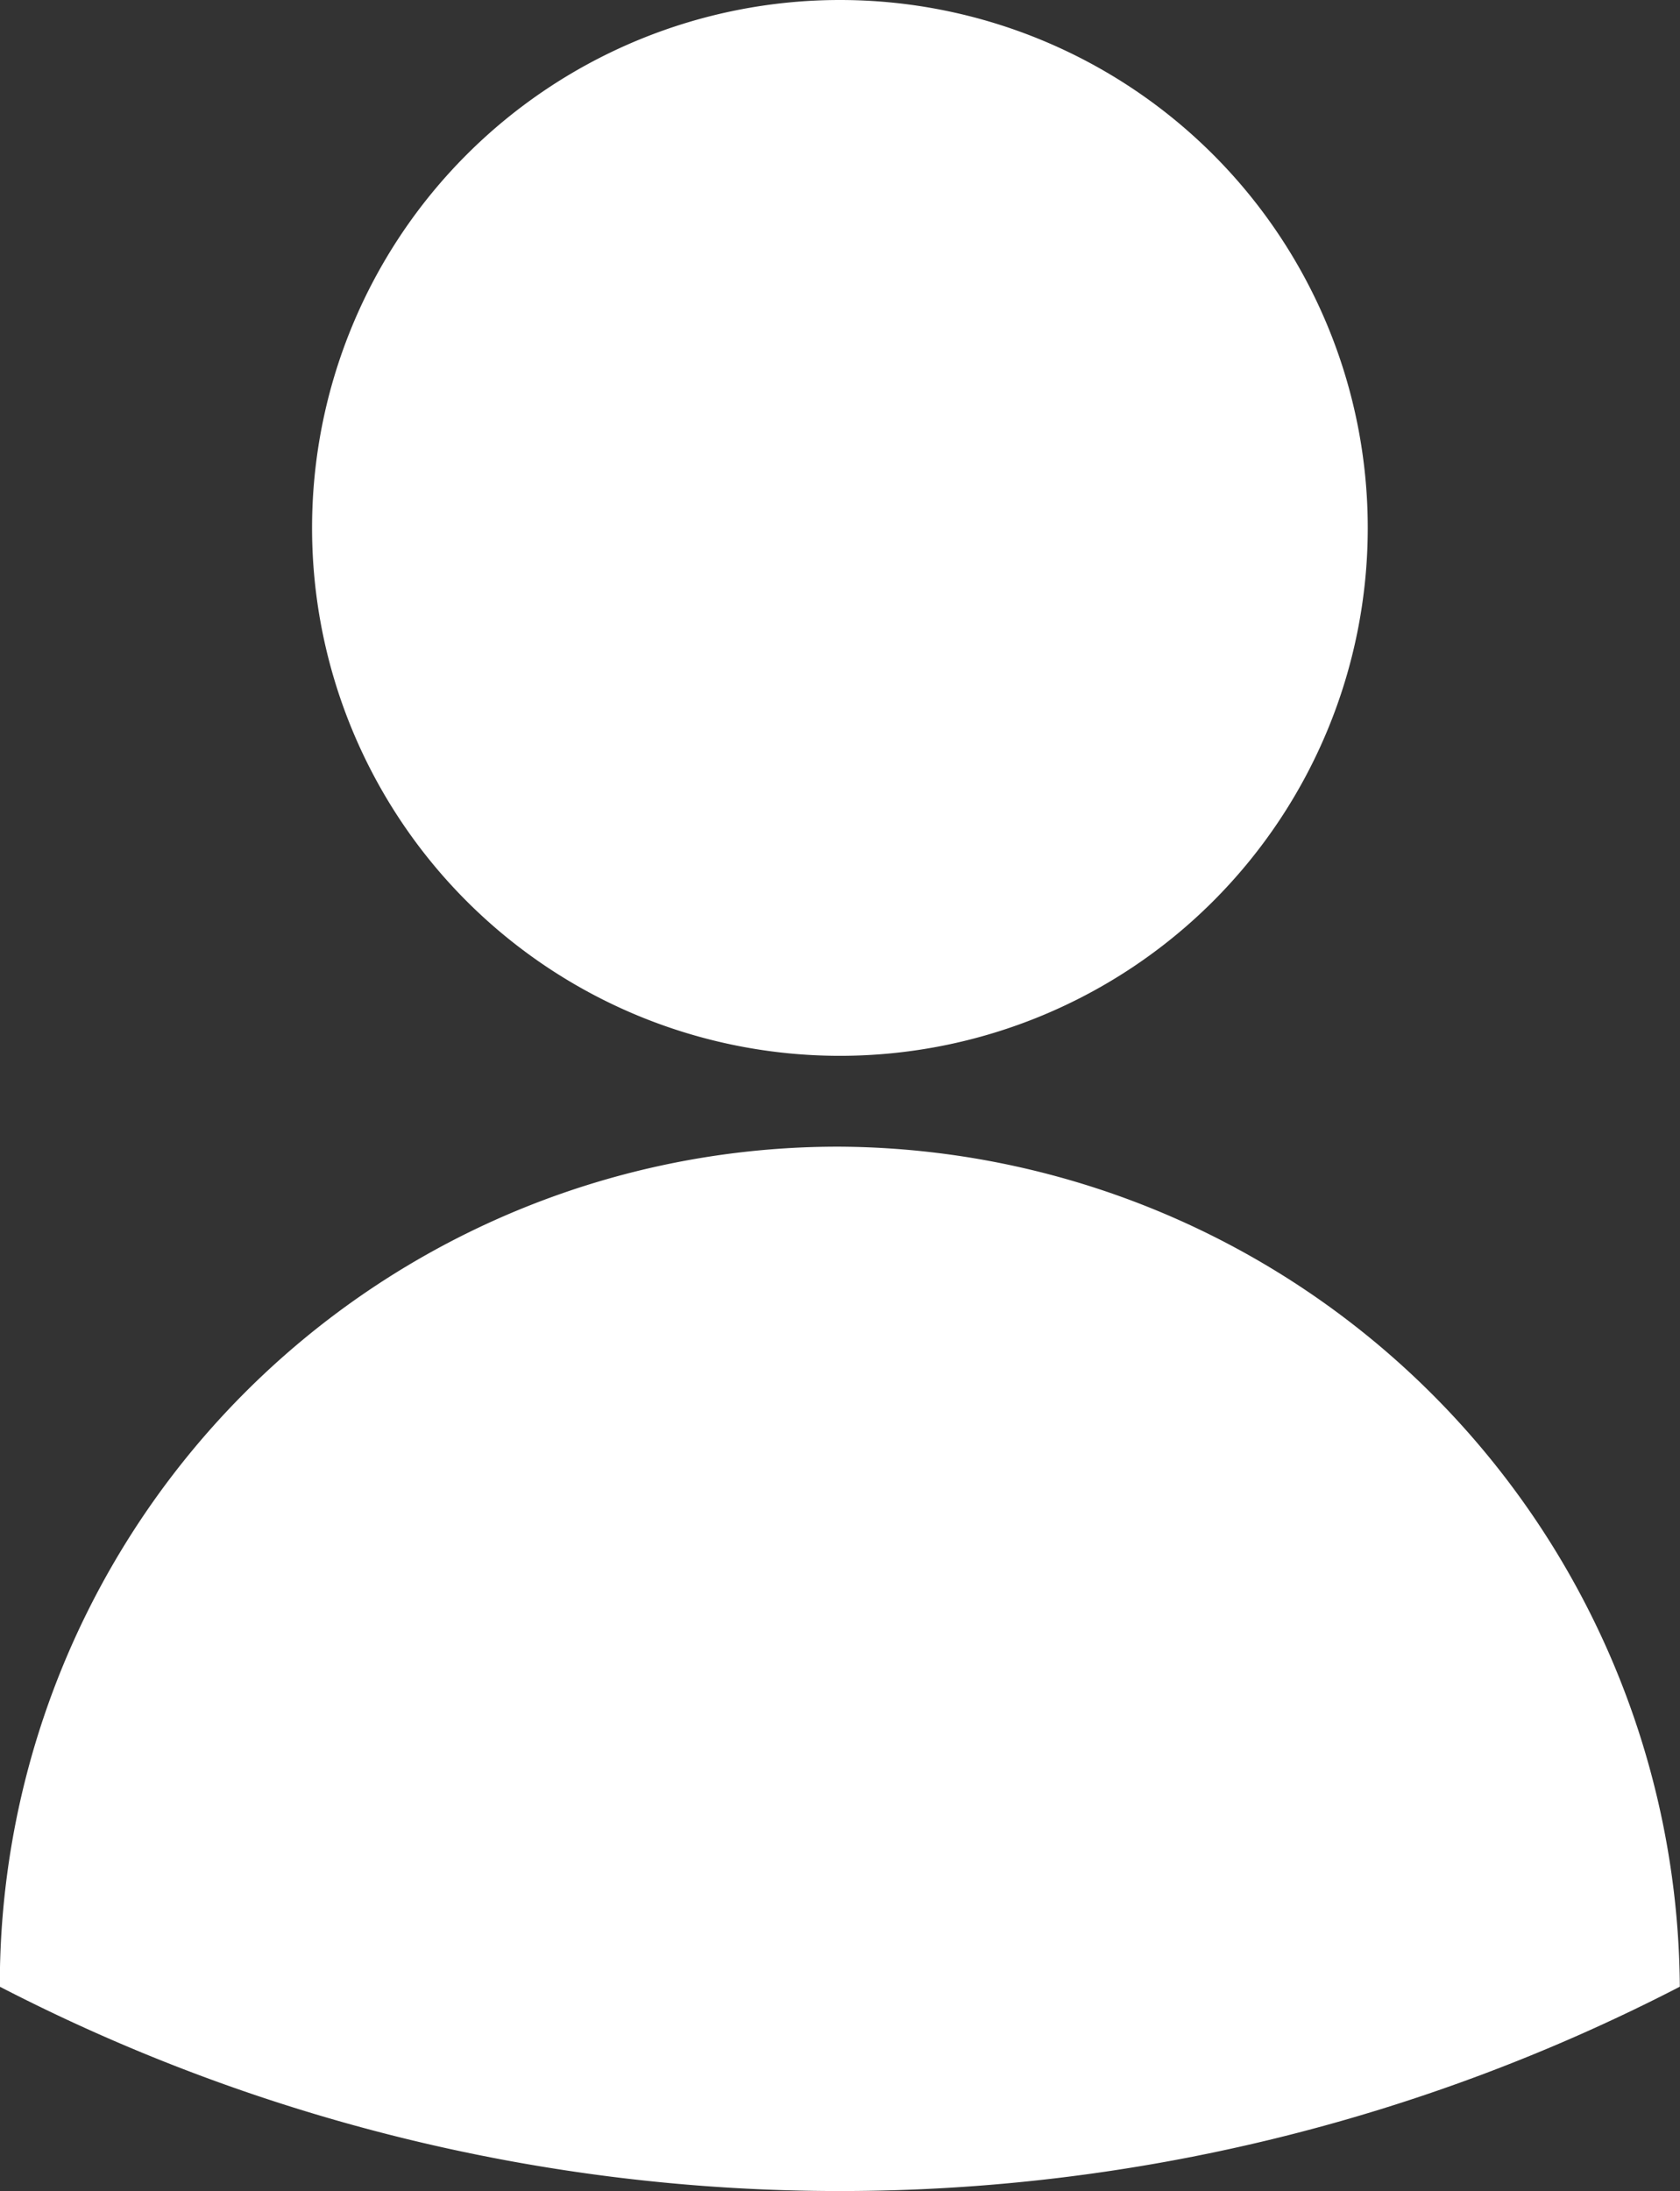 <svg xmlns="http://www.w3.org/2000/svg" width="9.265" height="12.083" viewBox="0 0 9.265 12.083">
  <rect x="0" y="0" width="9.265" height="12.083" fill="#333333" stroke="none"/>
  <g id="noun_User_1820521_000000" transform="translate(-93 -70)">
    <path id="Path_831" data-name="Path 831" d="M97.632,70a2.911,2.911,0,0,1,0,5.822,2.911,2.911,0,0,1,0-5.822Zm0,6.323h0a4.662,4.662,0,0,1,4.632,4.632,10.086,10.086,0,0,1-9.265,0A4.622,4.622,0,0,1,97.632,76.323Z" fill="#fff"/>
  </g>
</svg>

